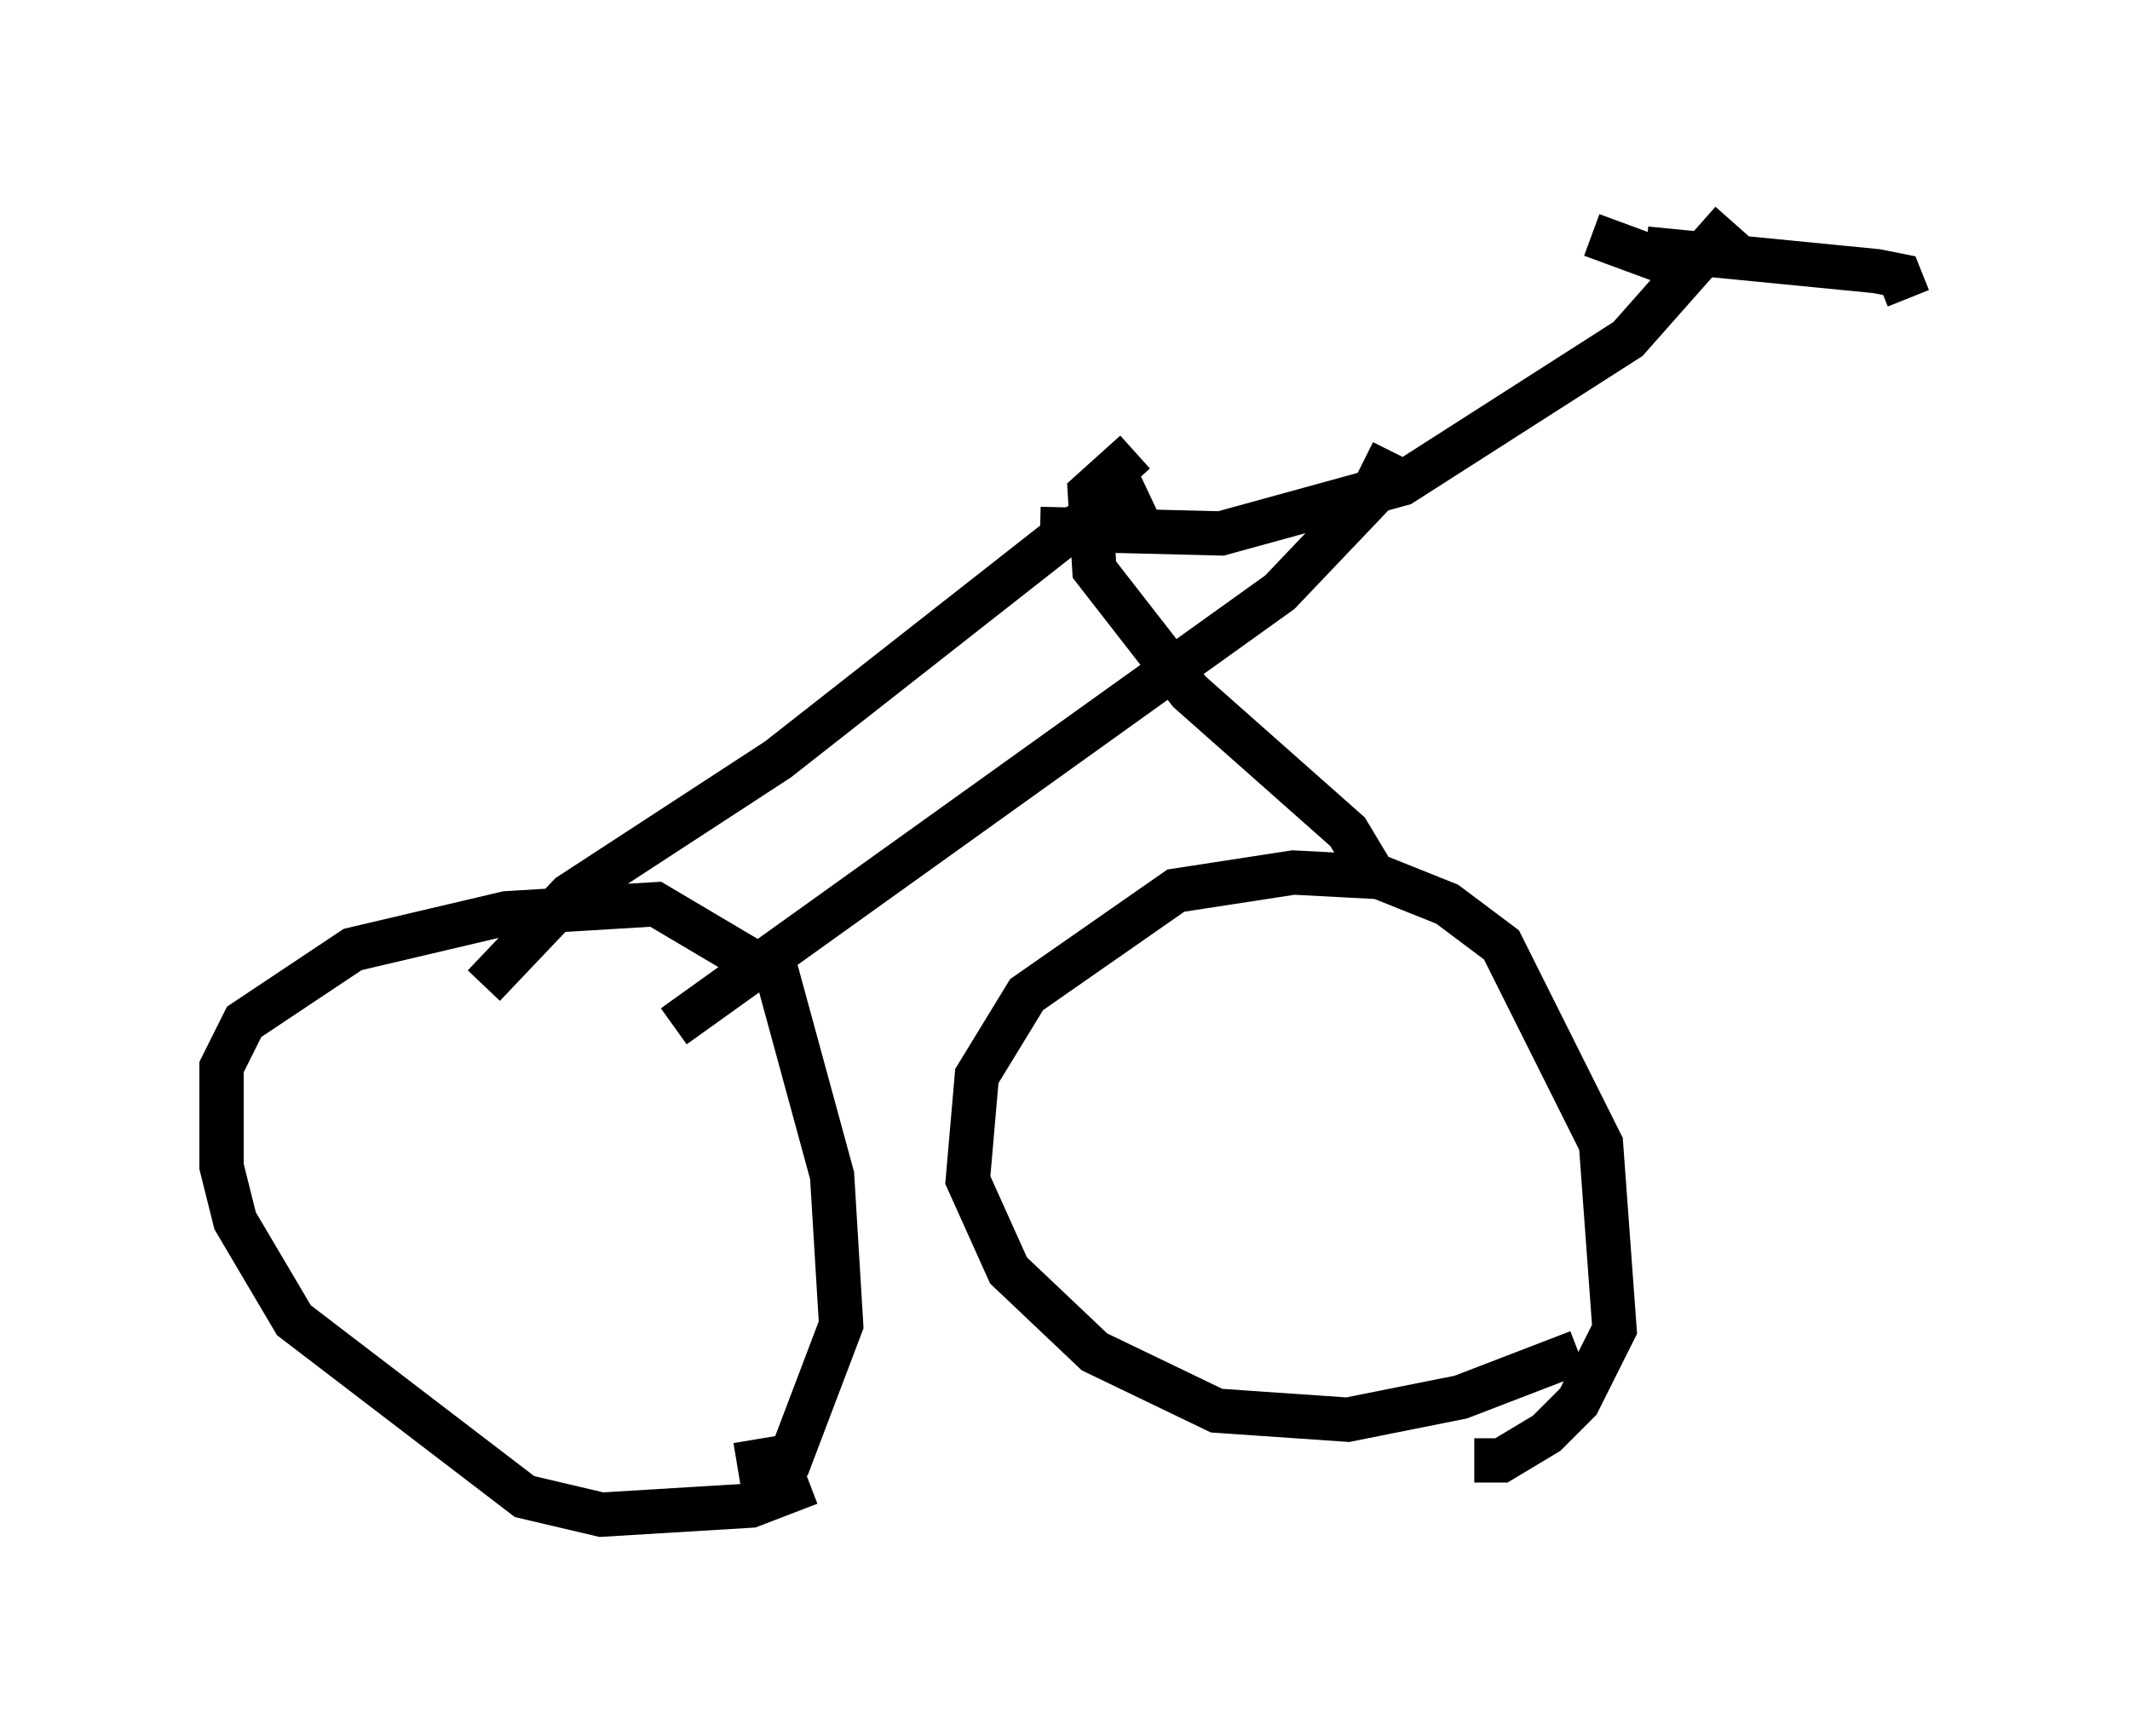 <?xml version="1.0" encoding="utf-8" ?>
<svg baseProfile="full" height="39.196" version="1.1" width="48.078" xmlns="http://www.w3.org/2000/svg" xmlns:ev="http://www.w3.org/2001/xml-events" xmlns:xlink="http://www.w3.org/1999/xlink"><defs /><rect fill="white" height="39.196" width="48.078" x="0" y="0" /><path d="M19.7, 32.359 m-1.429, 1.123 l-1.327, 0.51 -3.369, 0.204 l-1.735, -0.408 -5.206, -3.981 l-1.327, -2.246 -0.306, -1.225 l0.0, -2.246 0.51, -1.021 l2.45, -1.633 3.471, -0.817 l3.369, -0.204 2.756, 1.633 l1.225, 4.492 0.204, 3.369 l-1.123, 2.96 -1.225, 0.204 m18.988, -2.552 l-2.654, 1.021 -2.552, 0.51 l-2.96, -0.204 -2.756, -1.327 l-1.94, -1.838 -0.919, -2.042 l0.204, -2.348 1.123, -1.838 l3.369, -2.348 2.654, -0.408 l1.94, 0.102 1.531, 0.613 l1.225, 0.919 2.246, 4.492 l0.306, 4.185 -0.817, 1.633 l-0.715, 0.715 -1.021, 0.613 l-0.613, 0.0 m-1.838, -22.765 l-0.51, 1.021 -2.042, 2.144 l-13.679, 9.8 m10.413, -12.965 l-1.021, 0.919 0.102, 1.735 l2.144, 2.756 3.573, 3.165 l0.306, 0.51 -0.306, 0.0 m-4.492, -8.167 l-1.735, 0.817 -6.635, 5.206 l-4.696, 3.063 -1.94, 2.042 m12.556, -10.311 l4.083, 0.102 4.083, -1.123 l5.104, -3.267 2.348, -2.654 m-1.94, 0.613 l5.206, 0.51 0.51, 0.102 l0.204, 0.51 m-5.206, -0.715 l-1.94, -0.715 " fill="none" stroke="black" stroke-width="1" /></svg>